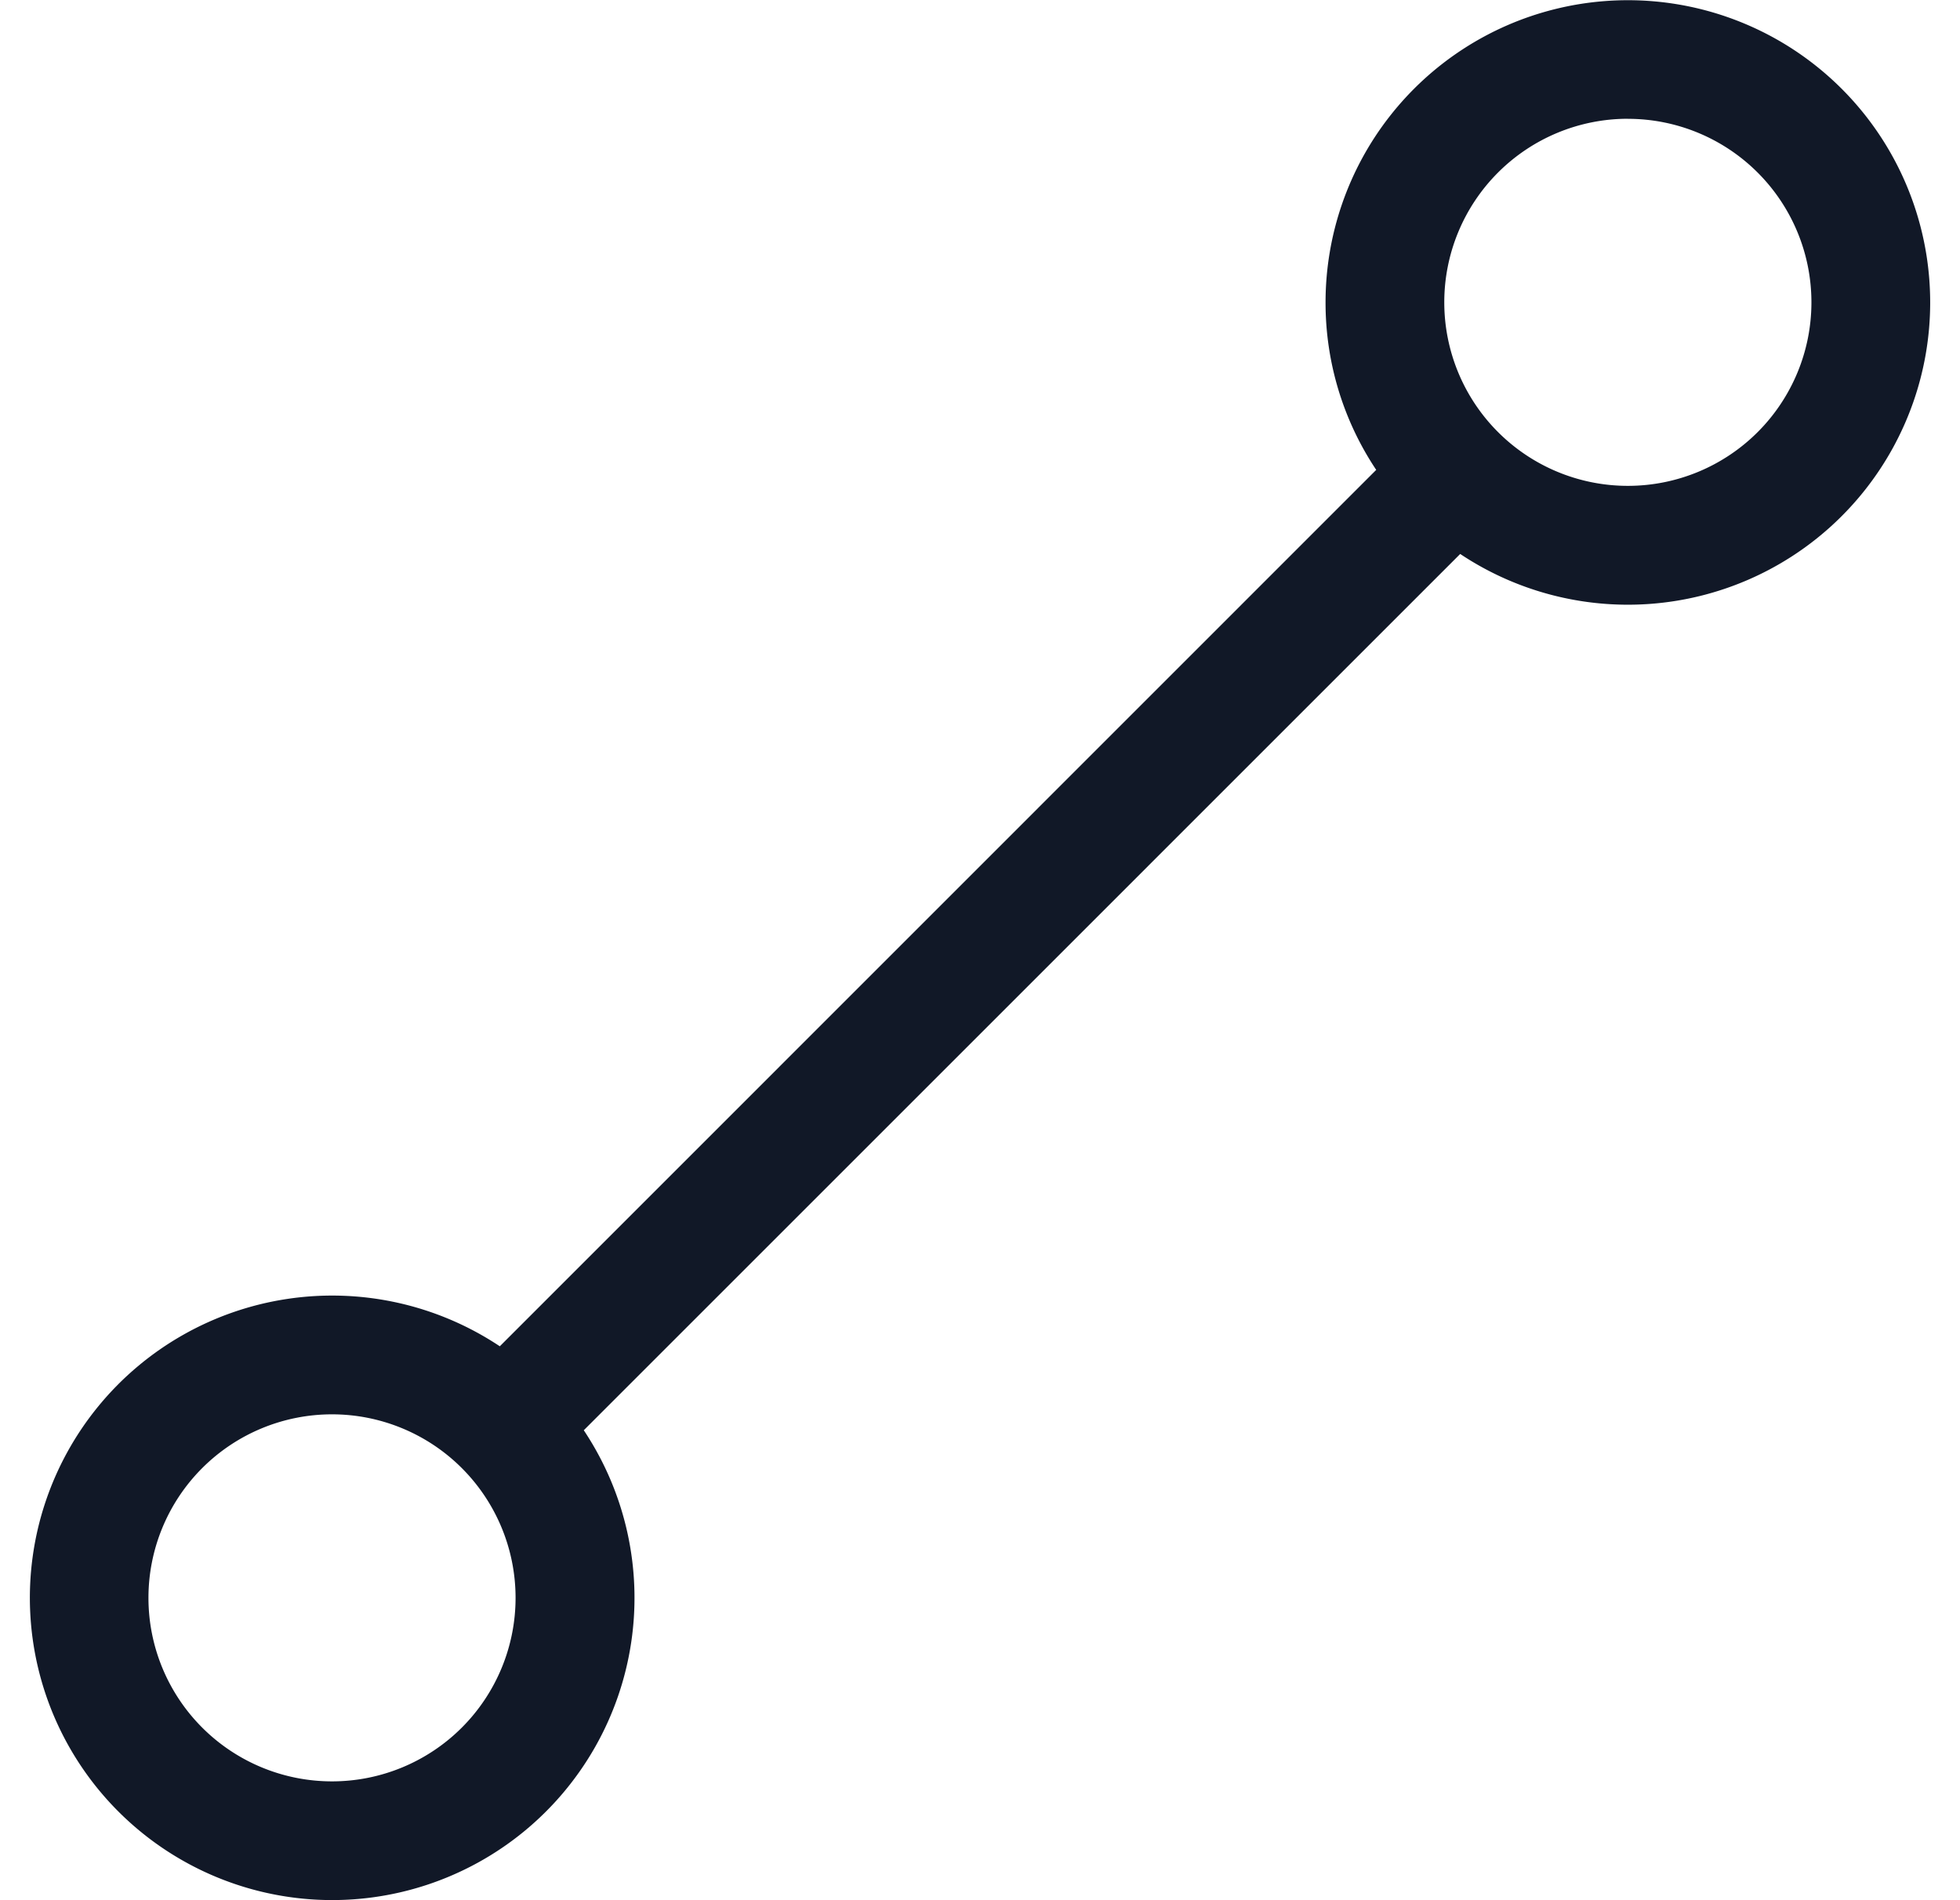 <svg xmlns="http://www.w3.org/2000/svg" width="33" height="32" fill="none" viewBox="0 0 33 32"><path fill="#111827" fill-rule="evenodd" d="M27.408 2a3.09 3.09 0 1 0 0 6.182 3.09 3.09 0 0 0 0-6.181Zm-5.09 3.092a5.09 5.09 0 1 1 2.267 4.237L9.829 24.086a5.09 5.09 0 1 1-1.414-1.414L23.171 7.913a5.067 5.067 0 0 1-.853-2.822ZM5.59 23.818a3.09 3.09 0 1 0 0 6.181 3.09 3.09 0 0 0 0-6.181Z" clip-rule="evenodd"/></svg>